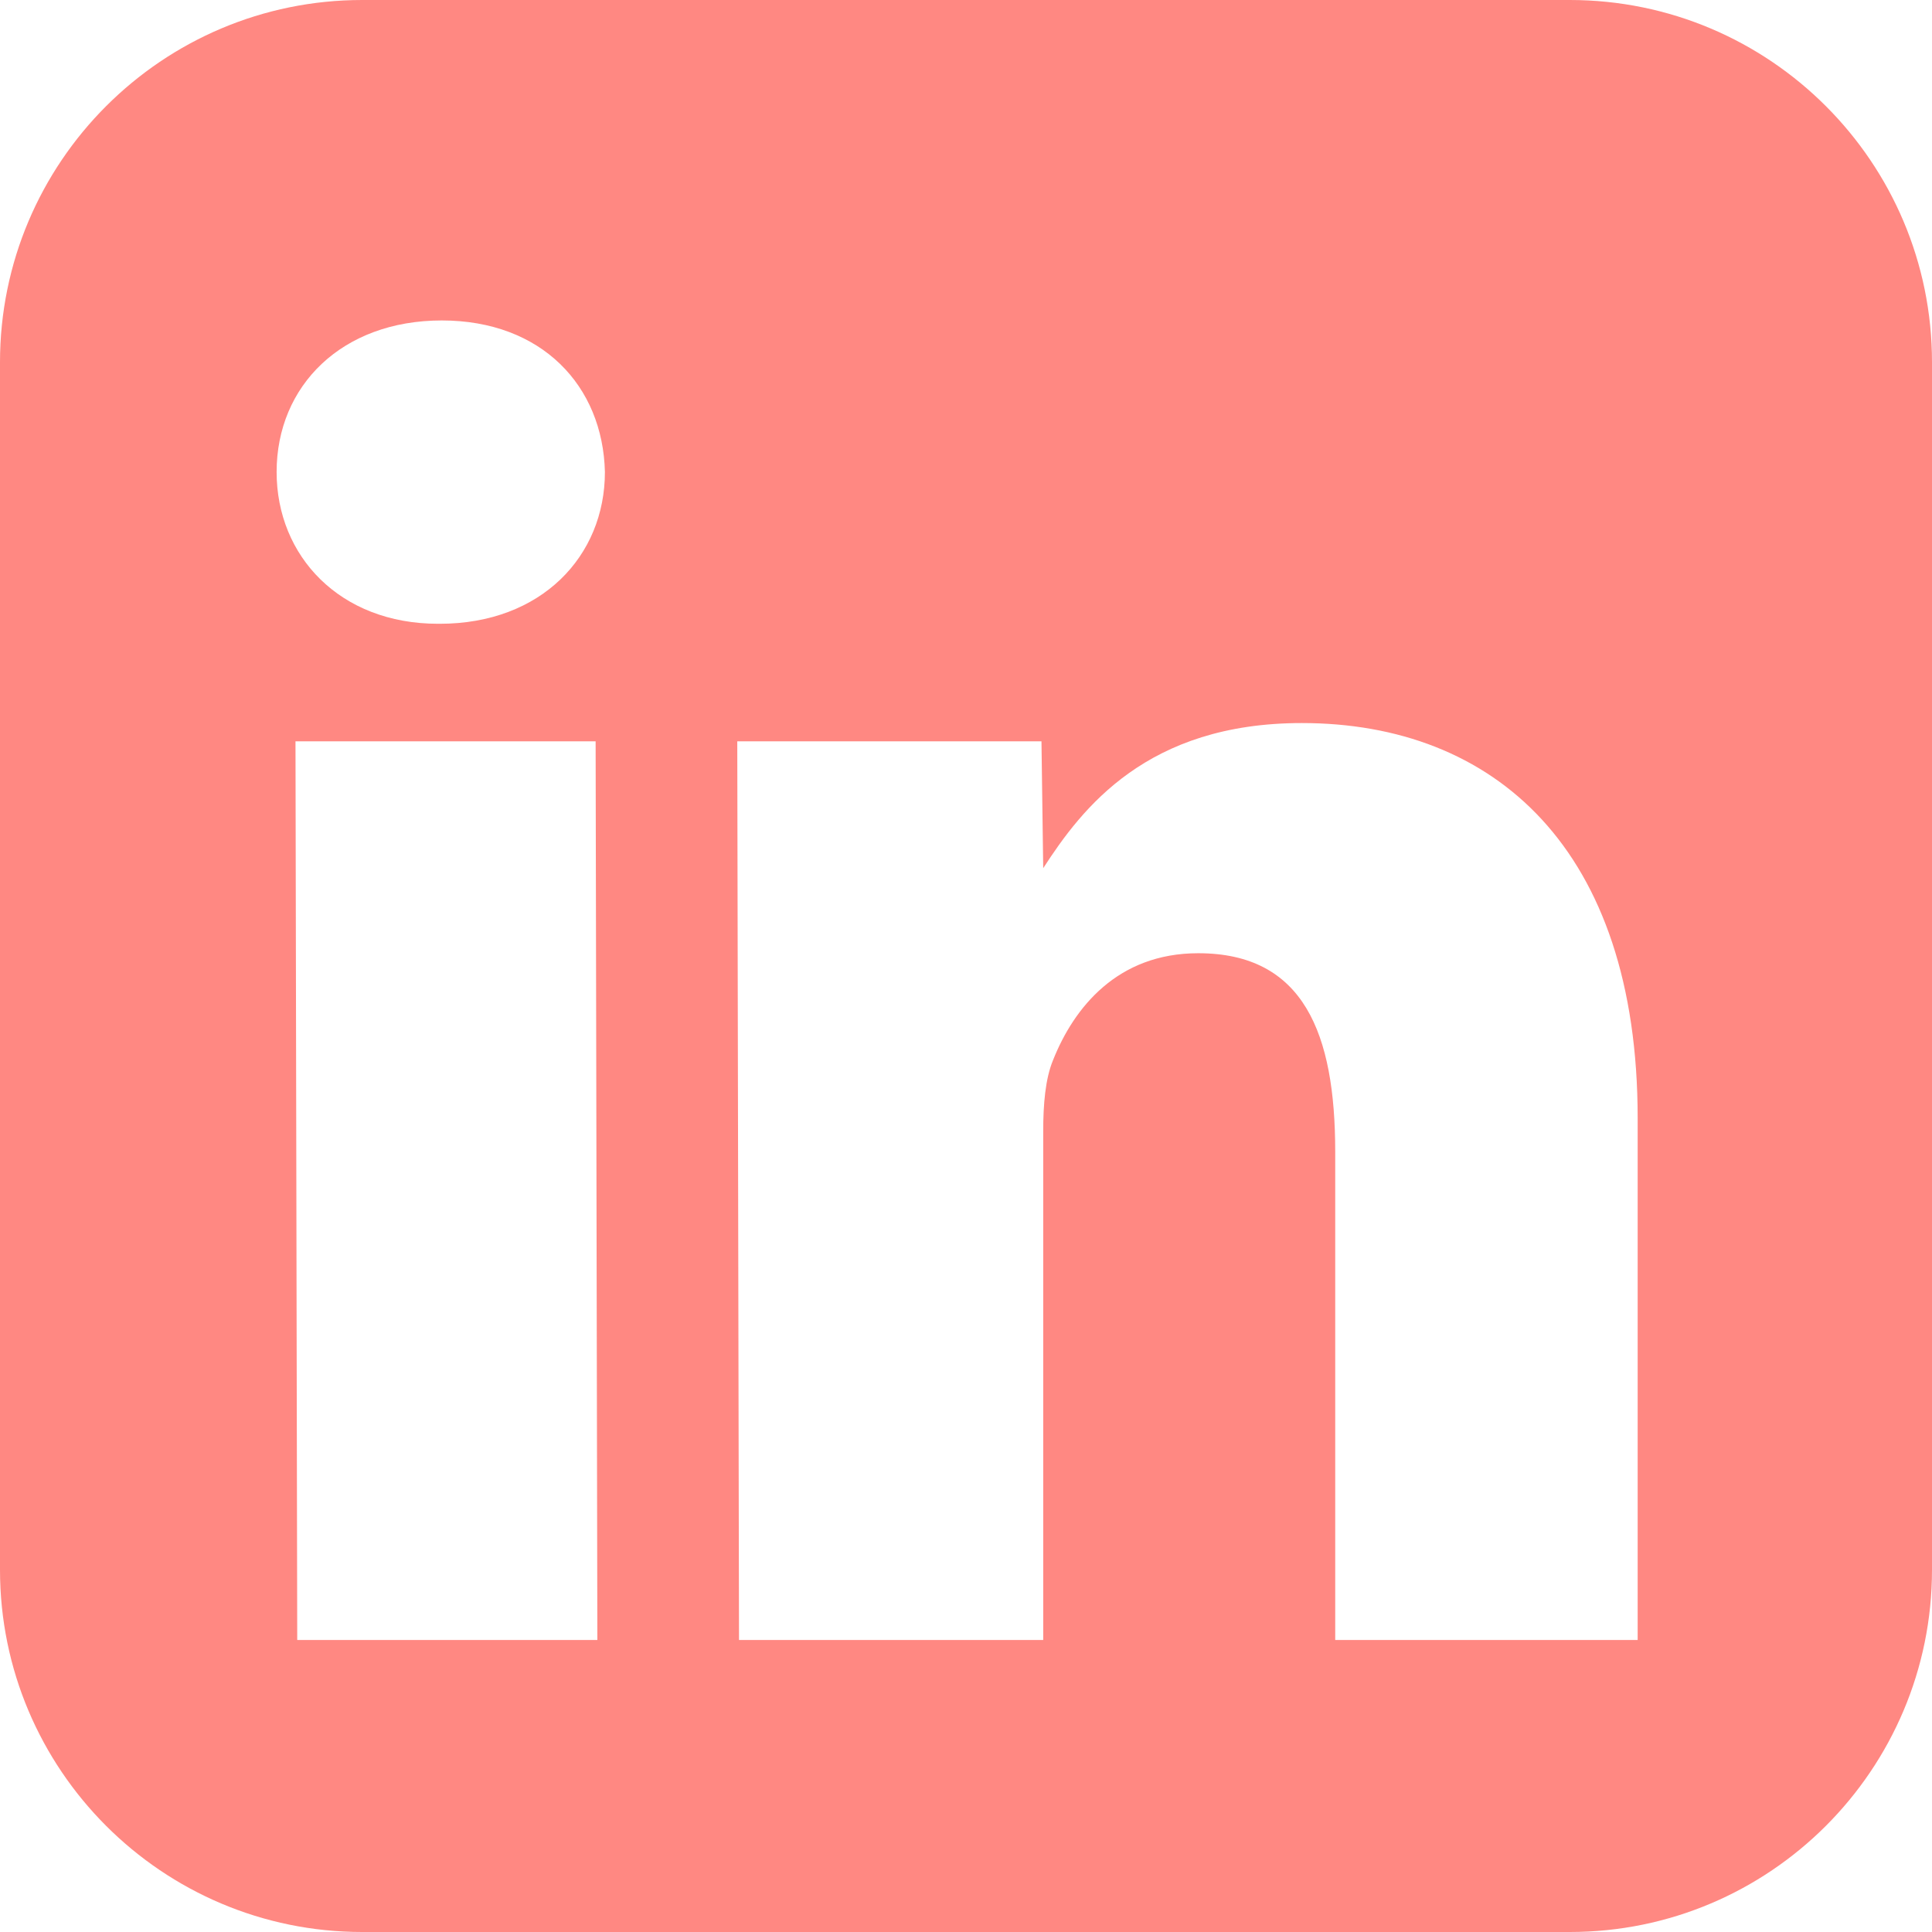 <svg width="208" height="208" viewBox="0 0 208 208" fill="none" xmlns="http://www.w3.org/2000/svg">
<path d="M169 0H39C17.469 0 0 17.469 0 39V169C0 190.531 17.469 208 39 208H169C190.531 208 208 190.531 208 169V39C208 17.469 190.531 0 169 0ZM64.312 176.562H32L31.812 79.812H64.125L64.312 176.562ZM47.344 67.156H47.156C36.594 67.156 29.781 59.875 29.781 50.812C29.781 41.531 36.812 34.5 47.562 34.5C58.312 34.5 64.906 41.531 65.125 50.812C65.125 59.875 58.281 67.156 47.344 67.156ZM176.344 176.562H143.75V124C143.75 111.281 140.375 102.625 129 102.625C120.313 102.625 115.625 108.469 113.375 114.125C112.531 116.156 112.313 118.938 112.313 121.781V176.562H79.562L79.375 79.812H112.125L112.313 93.469C116.5 87 123.469 77.844 140.156 77.844C160.844 77.844 176.312 91.344 176.312 120.375V176.562H176.344Z" fill="#FF8882"/>
</svg>
